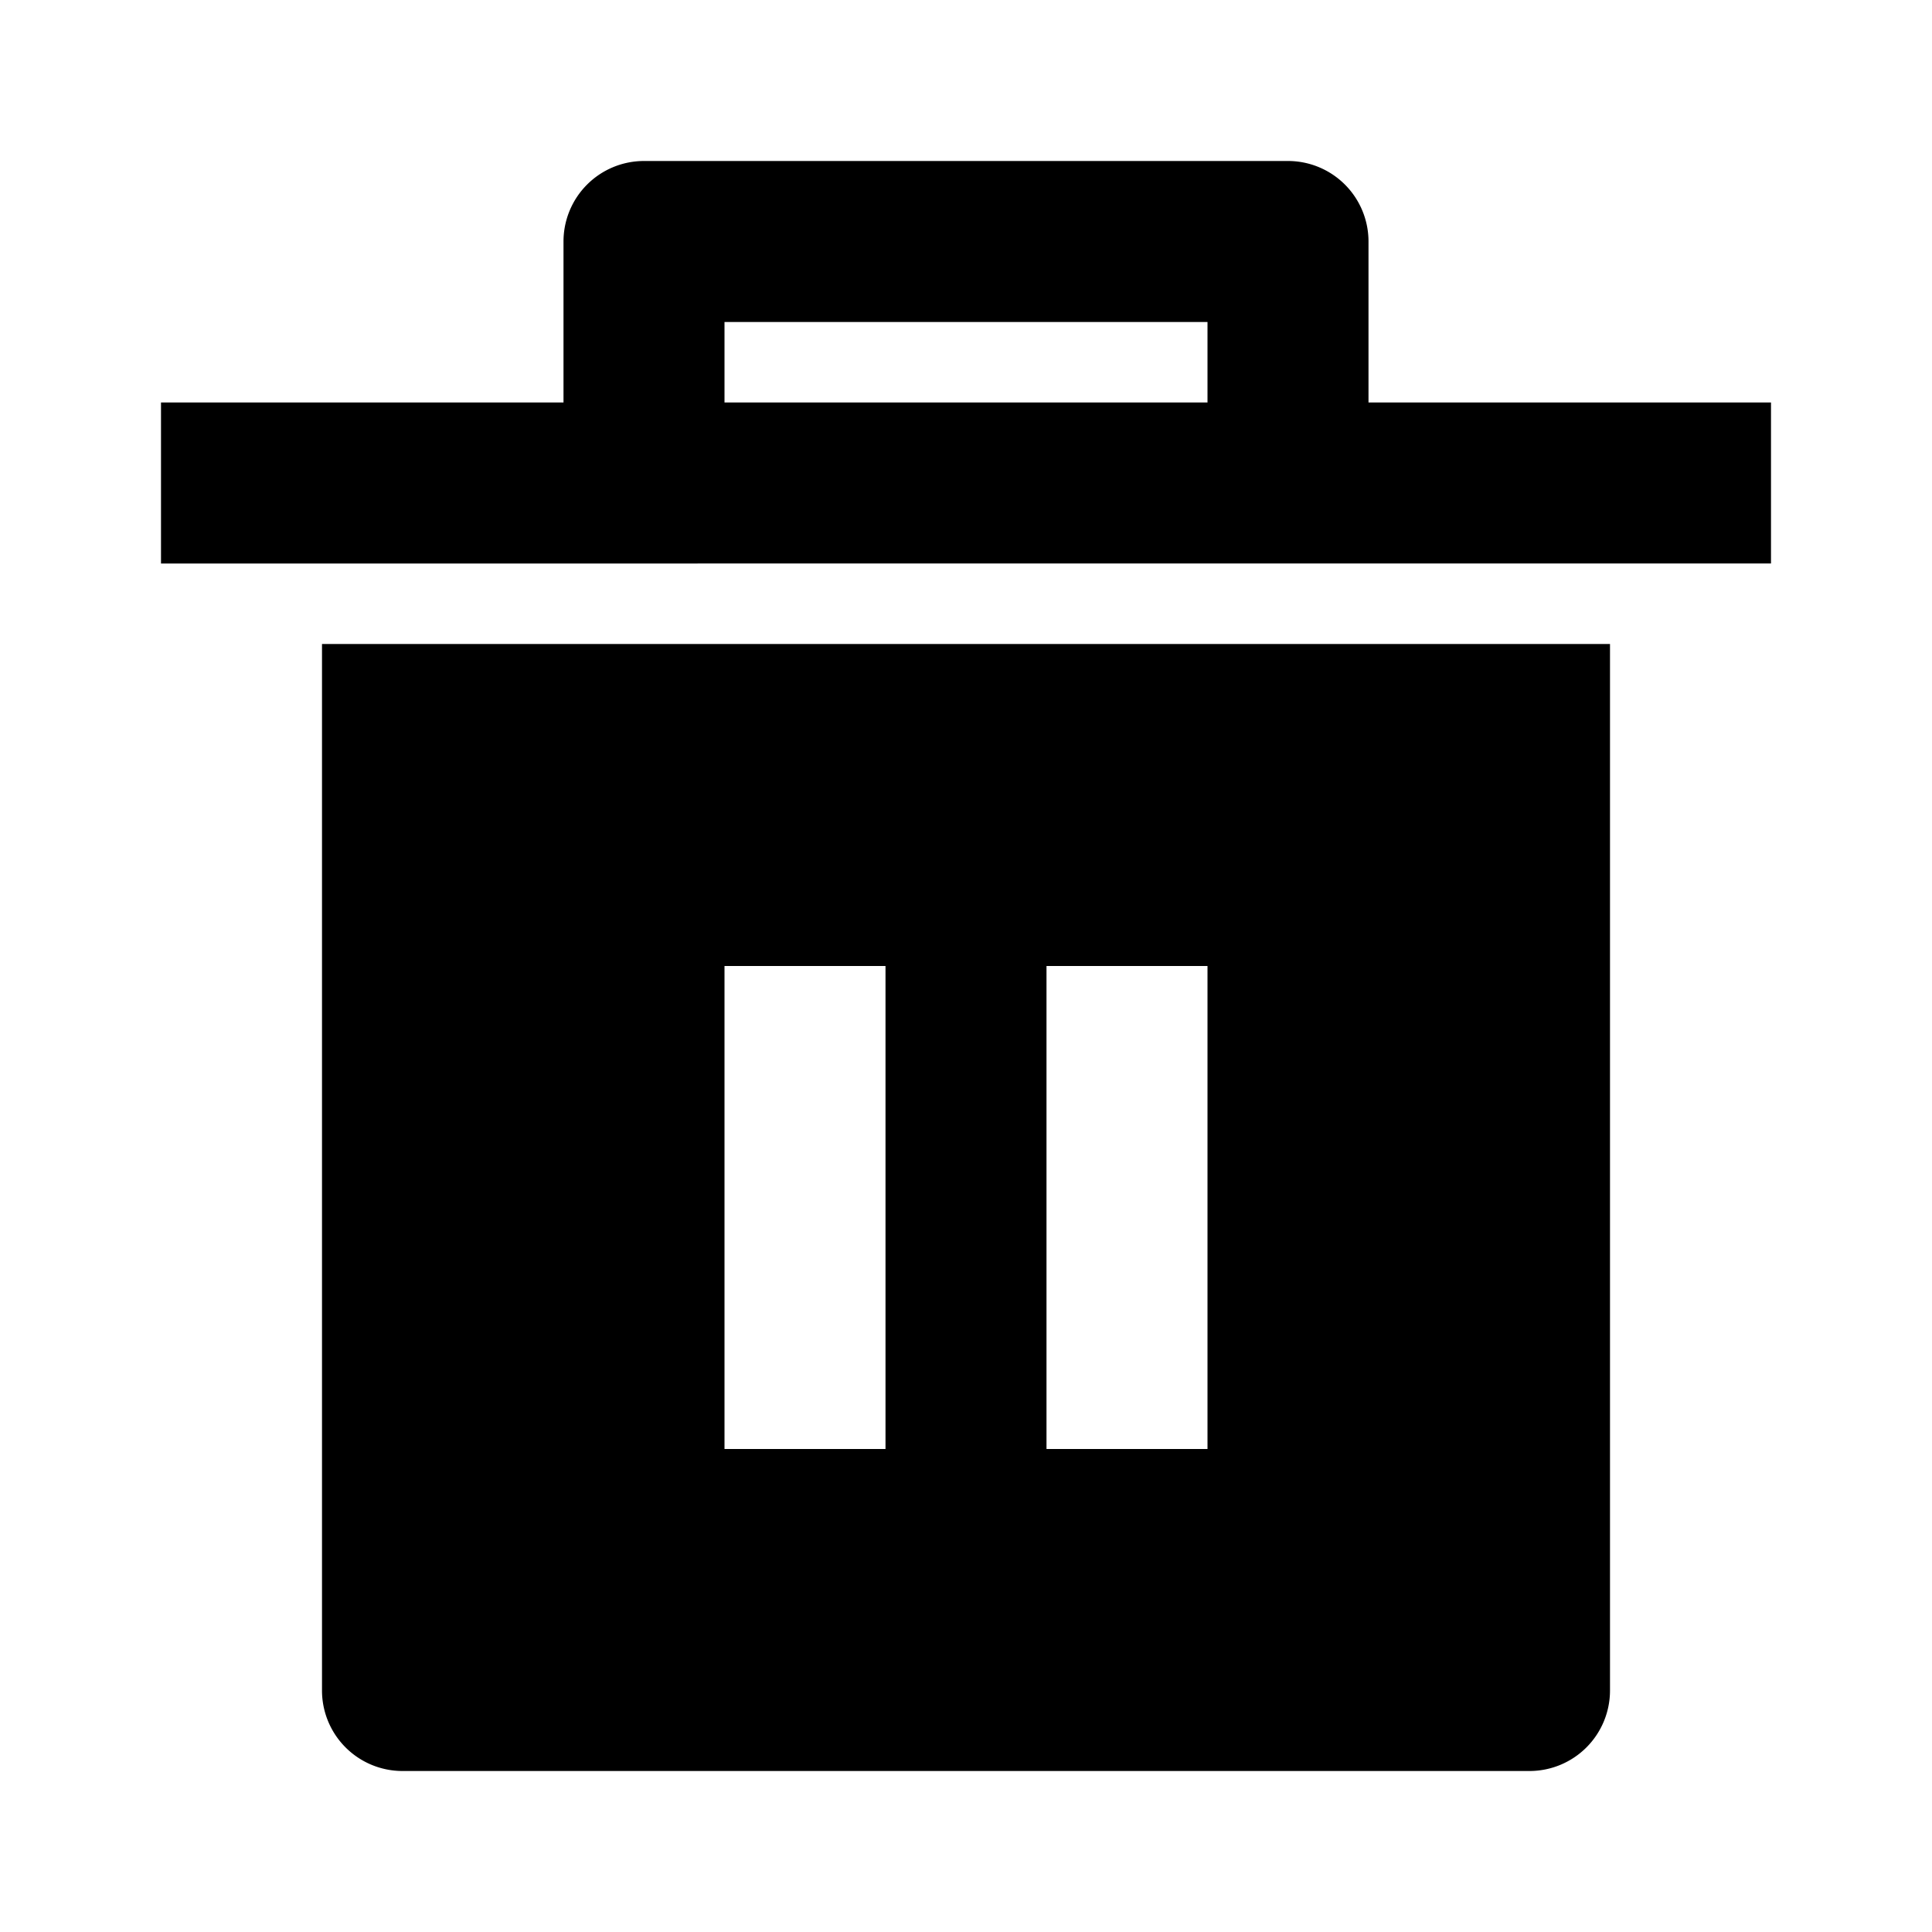 <svg xmlns="http://www.w3.org/2000/svg" width="100%" height="100%" viewBox="0 0 24 24"><path d="M4 8h16v13a1 1 0 0 1-1 1H5a1 1 0 0 1-1-1V8z m3-3V3a1 1 0 0 1 1-1h8a1 1 0 0 1 1 1v2h5v2H2V5h5z m2-1v1h6V4H9z m0 8v6h2v-6H9z m4 0v6h2v-6h-2z" /></svg>